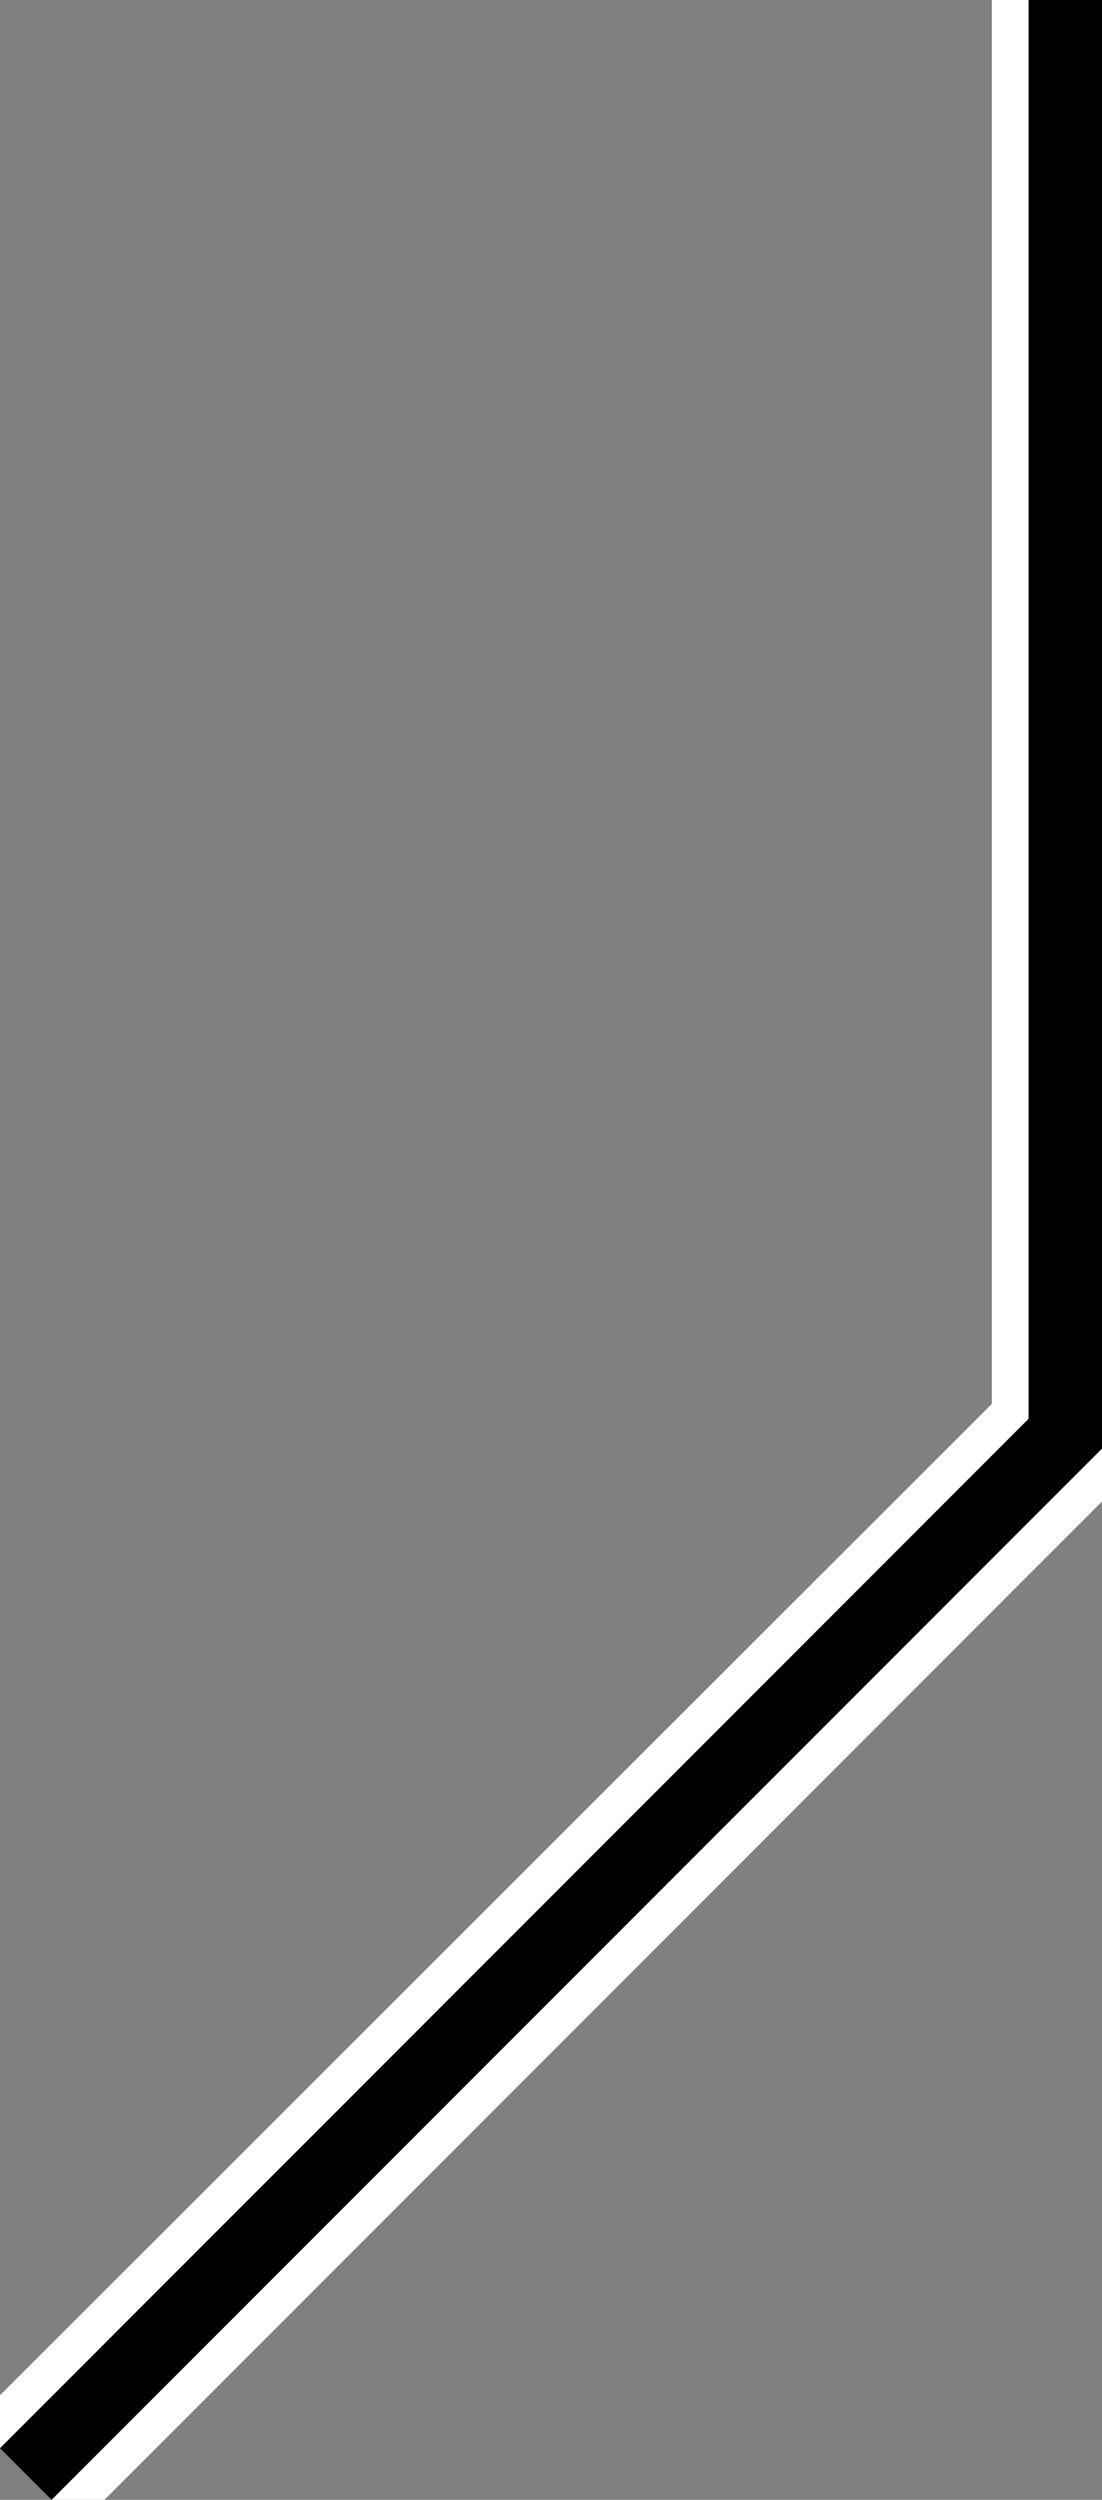 <svg xmlns="http://www.w3.org/2000/svg" version="1.0" width="30" height="68"><rect width="100%" height="100%" fill="#808080" stroke="none"/><path d="M28 0v38.594l-28 28L1.406 68 30 39.406V0h-2z"/><path d="M27 0v38.188L0 65.156v1.438l28-28V0h-1zm3 39.406L1.406 68h1.438L30 40.844v-1.438z" fill="#fff"/></svg>